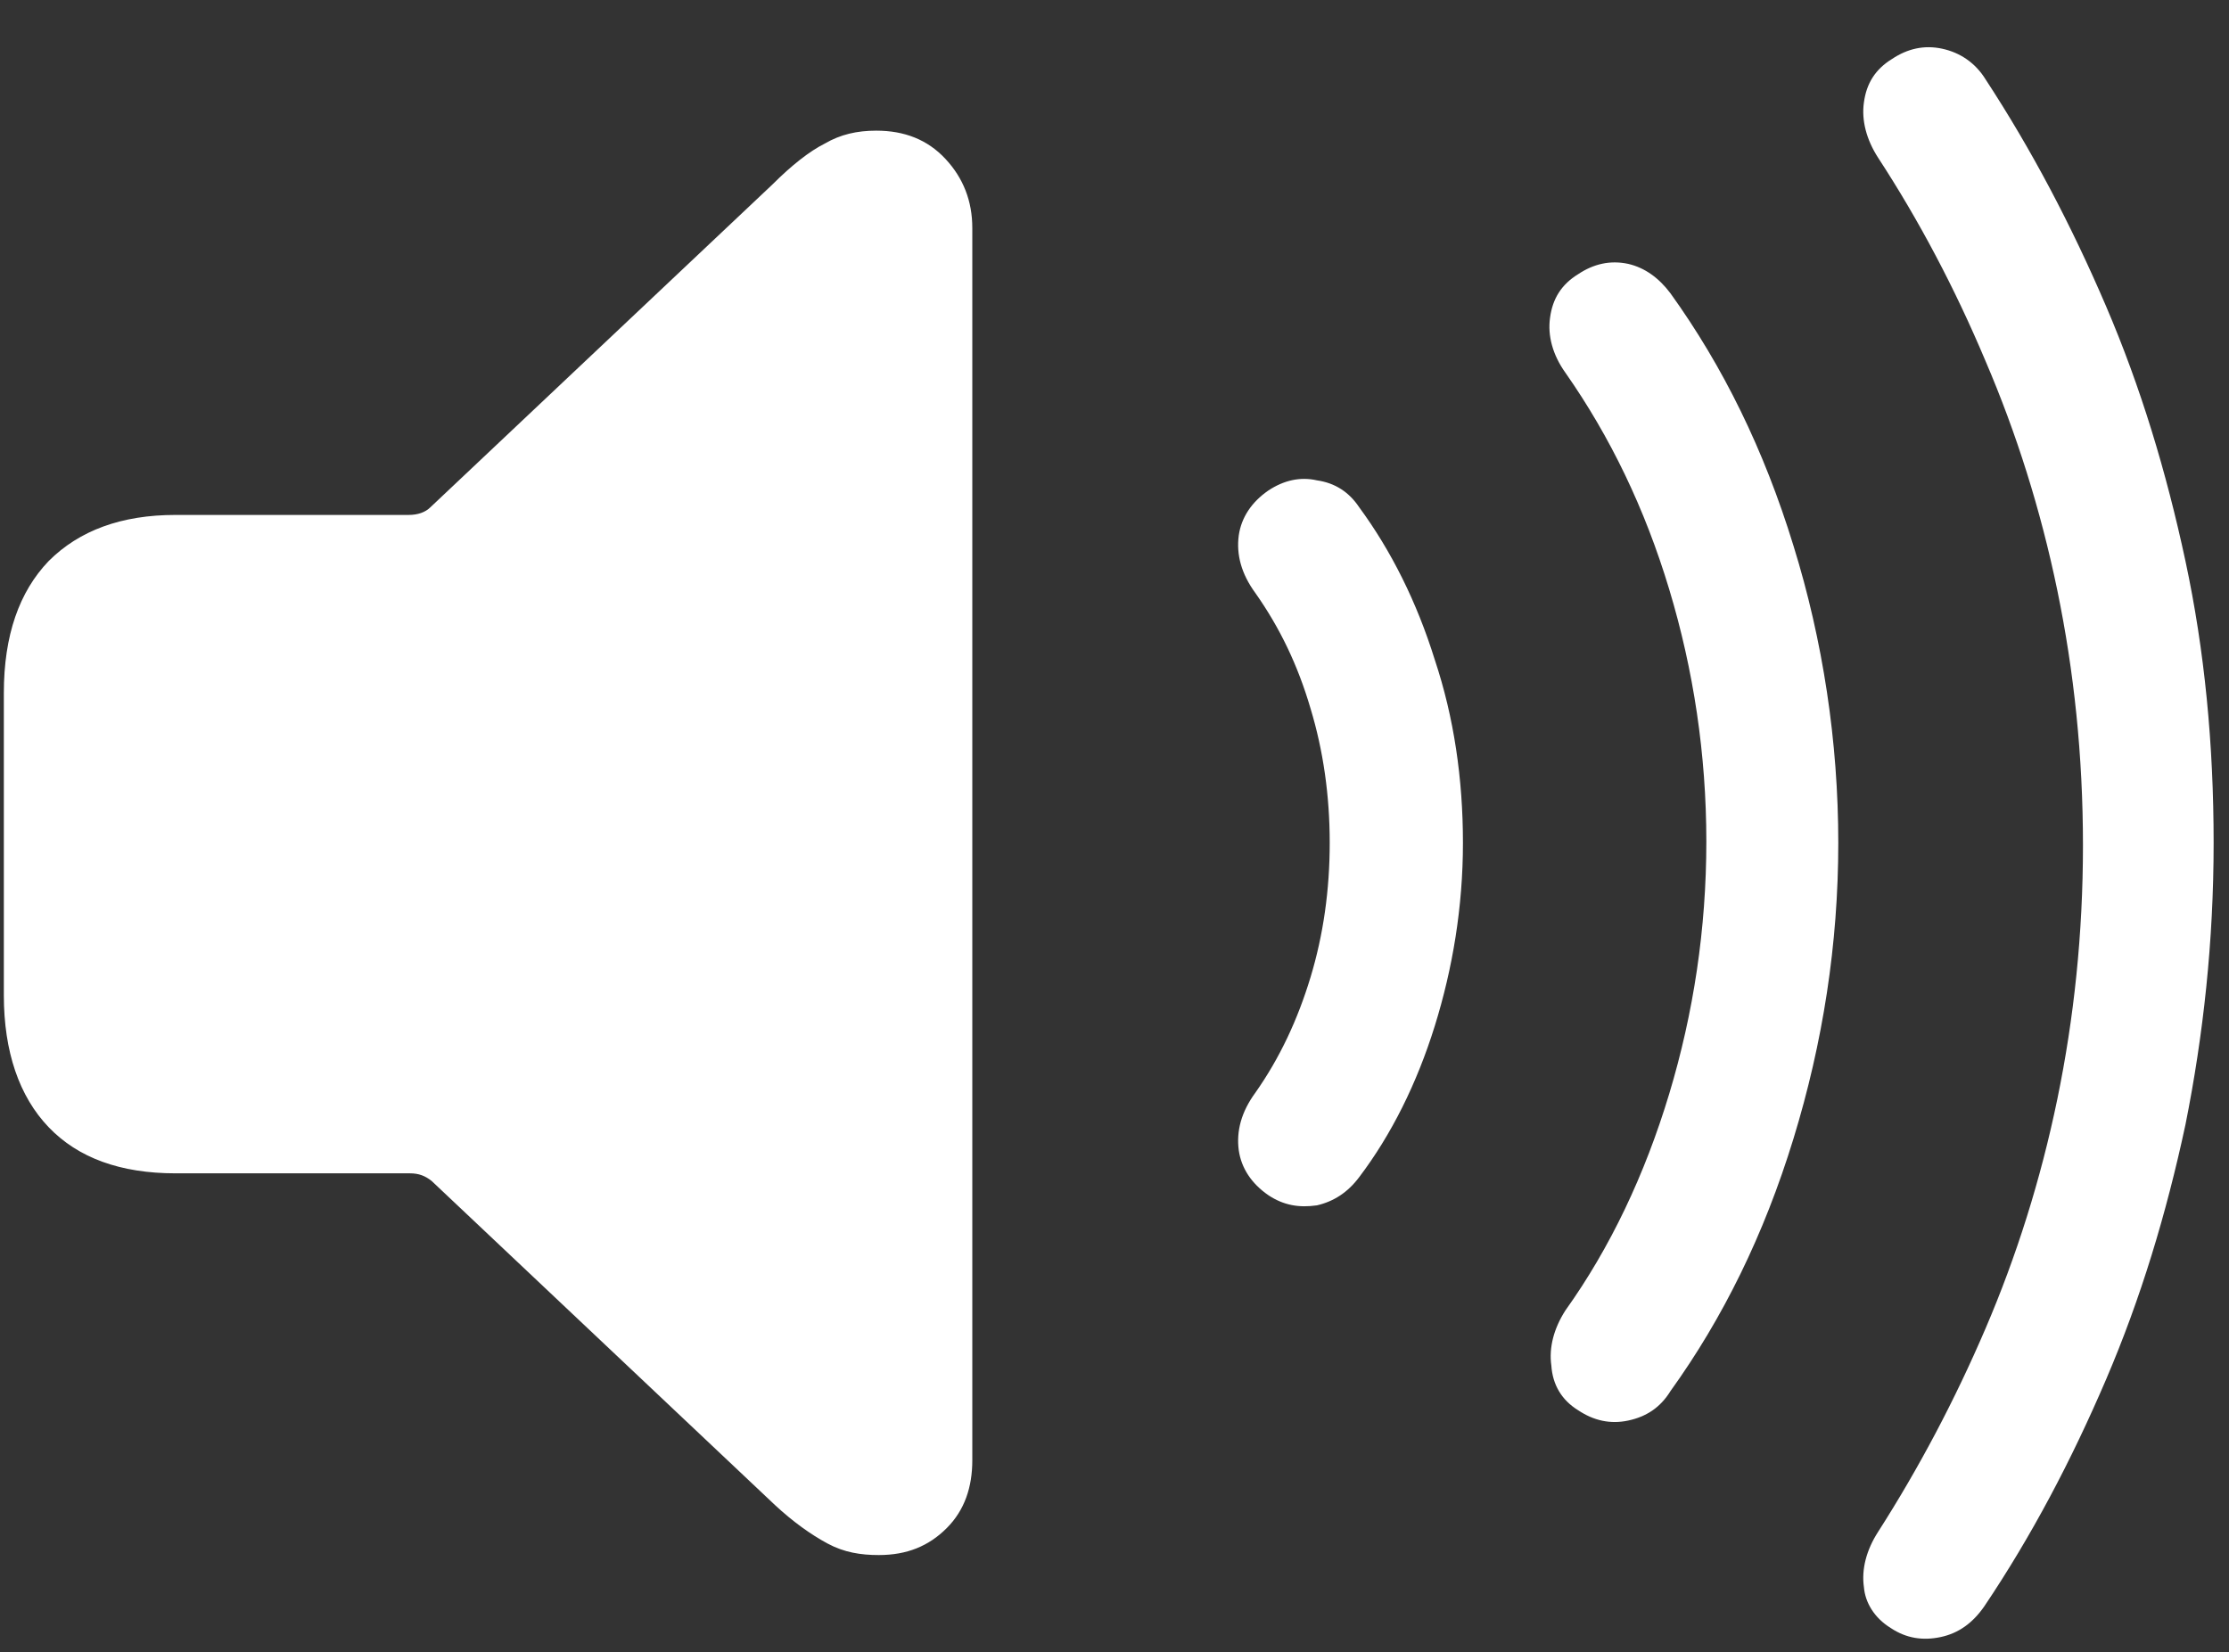 <?xml version="1.0" encoding="utf-8"?>
<!-- Generator: Adobe Illustrator 26.3.1, SVG Export Plug-In . SVG Version: 6.00 Build 0)  -->
<svg version="1.1" id="Laag_1" xmlns="http://www.w3.org/2000/svg" xmlns:xlink="http://www.w3.org/1999/xlink" x="0px" y="0px"
	 viewBox="0 0 174 129" style="enable-background:new 0 0 174 129;" xml:space="preserve">
<rect x="0" y="0" width="174" height="129" fill="#333333" stroke="none"/>
<style type="text/css">
	.st0{fill:#FFFFFF;}
</style>
<g id="Medium-L">
	<path id="Path" class="st0" d="M68.6,121.4c2.2,0,3.9-0.7,5.3-2.1s2-3.2,2-5.3V17.8c0-2.1-0.7-3.9-2.1-5.4s-3.2-2.2-5.4-2.2
		c-1.5,0-2.8,0.3-4,1c-1.2,0.6-2.6,1.7-4.1,3.2L33.6,39.6c-0.4,0.4-1,0.6-1.7,0.6H13.7c-4.2,0-7.5,1.2-9.9,3.6
		c-2.3,2.4-3.5,5.8-3.5,10.3v23.6c0,4.4,1.2,7.9,3.5,10.3c2.3,2.4,5.6,3.6,9.9,3.6H32c0.7,0,1.2,0.2,1.7,0.6l26.8,25.3
		c1.4,1.3,2.8,2.3,4.1,3S67.2,121.4,68.6,121.4z M99,93.3c1.2,0.8,2.4,1,3.8,0.8c1.3-0.3,2.4-1,3.3-2.2c2.5-3.3,4.5-7.3,5.9-11.8
		c1.4-4.5,2.2-9.3,2.2-14.3c0-5-0.7-9.8-2.2-14.3c-1.4-4.5-3.4-8.5-5.9-11.9c-0.8-1.2-1.9-1.9-3.3-2.1c-1.3-0.3-2.6,0-3.8,0.8
		c-1.3,0.9-2.1,2.1-2.3,3.5c-0.2,1.5,0.2,3,1.3,4.5c1.9,2.7,3.3,5.6,4.3,9c1,3.3,1.5,6.8,1.5,10.5c0,3.7-0.5,7.2-1.5,10.5
		c-1,3.3-2.4,6.3-4.3,9c-1.1,1.5-1.5,3-1.3,4.5C96.9,91.2,97.7,92.4,99,93.3z M123.2,110.1c1.2,0.8,2.5,1.1,3.9,0.8
		c1.4-0.3,2.5-1,3.3-2.3c4.1-5.7,7.3-12.2,9.6-19.7s3.5-15.2,3.5-23.1S142.3,50,140,42.6c-2.3-7.5-5.5-14-9.6-19.7
		c-0.9-1.2-2-2-3.3-2.3c-1.4-0.3-2.7,0-3.9,0.8c-1.3,0.8-2,1.9-2.2,3.4c-0.2,1.4,0.2,2.9,1.2,4.3c3.5,5,6.2,10.6,8.1,16.9
		c1.9,6.3,2.9,12.9,2.9,19.7s-1,13.4-2.9,19.7s-4.6,12-8.1,16.9c-0.9,1.4-1.3,2.9-1.1,4.3C121.2,108.1,121.9,109.3,123.2,110.1z
		 M147.6,127.1c1.2,0.8,2.5,1,3.9,0.7c1.4-0.3,2.5-1.1,3.4-2.4c3.7-5.5,6.8-11.4,9.5-17.7s4.7-12.9,6.2-19.9c1.4-7,2.2-14.3,2.2-22
		c0-7.7-0.7-15-2.2-22s-3.5-13.6-6.2-19.9c-2.7-6.3-5.8-12.2-9.4-17.7c-0.8-1.3-2-2.1-3.4-2.4c-1.4-0.3-2.7,0-3.9,0.8
		c-1.3,0.8-2,1.9-2.2,3.4c-0.2,1.4,0.2,2.9,1.1,4.3c3.2,4.9,6,10.2,8.4,15.9c2.4,5.6,4.3,11.6,5.6,17.9c1.3,6.3,2,12.9,2,19.9
		c0,6.9-0.7,13.5-2,19.8c-1.3,6.3-3.2,12.3-5.6,17.9c-2.4,5.6-5.2,10.9-8.4,15.9c-0.9,1.4-1.3,2.9-1.1,4.3
		C145.6,125.1,146.3,126.3,147.6,127.1z"/>
</g>
</svg>
